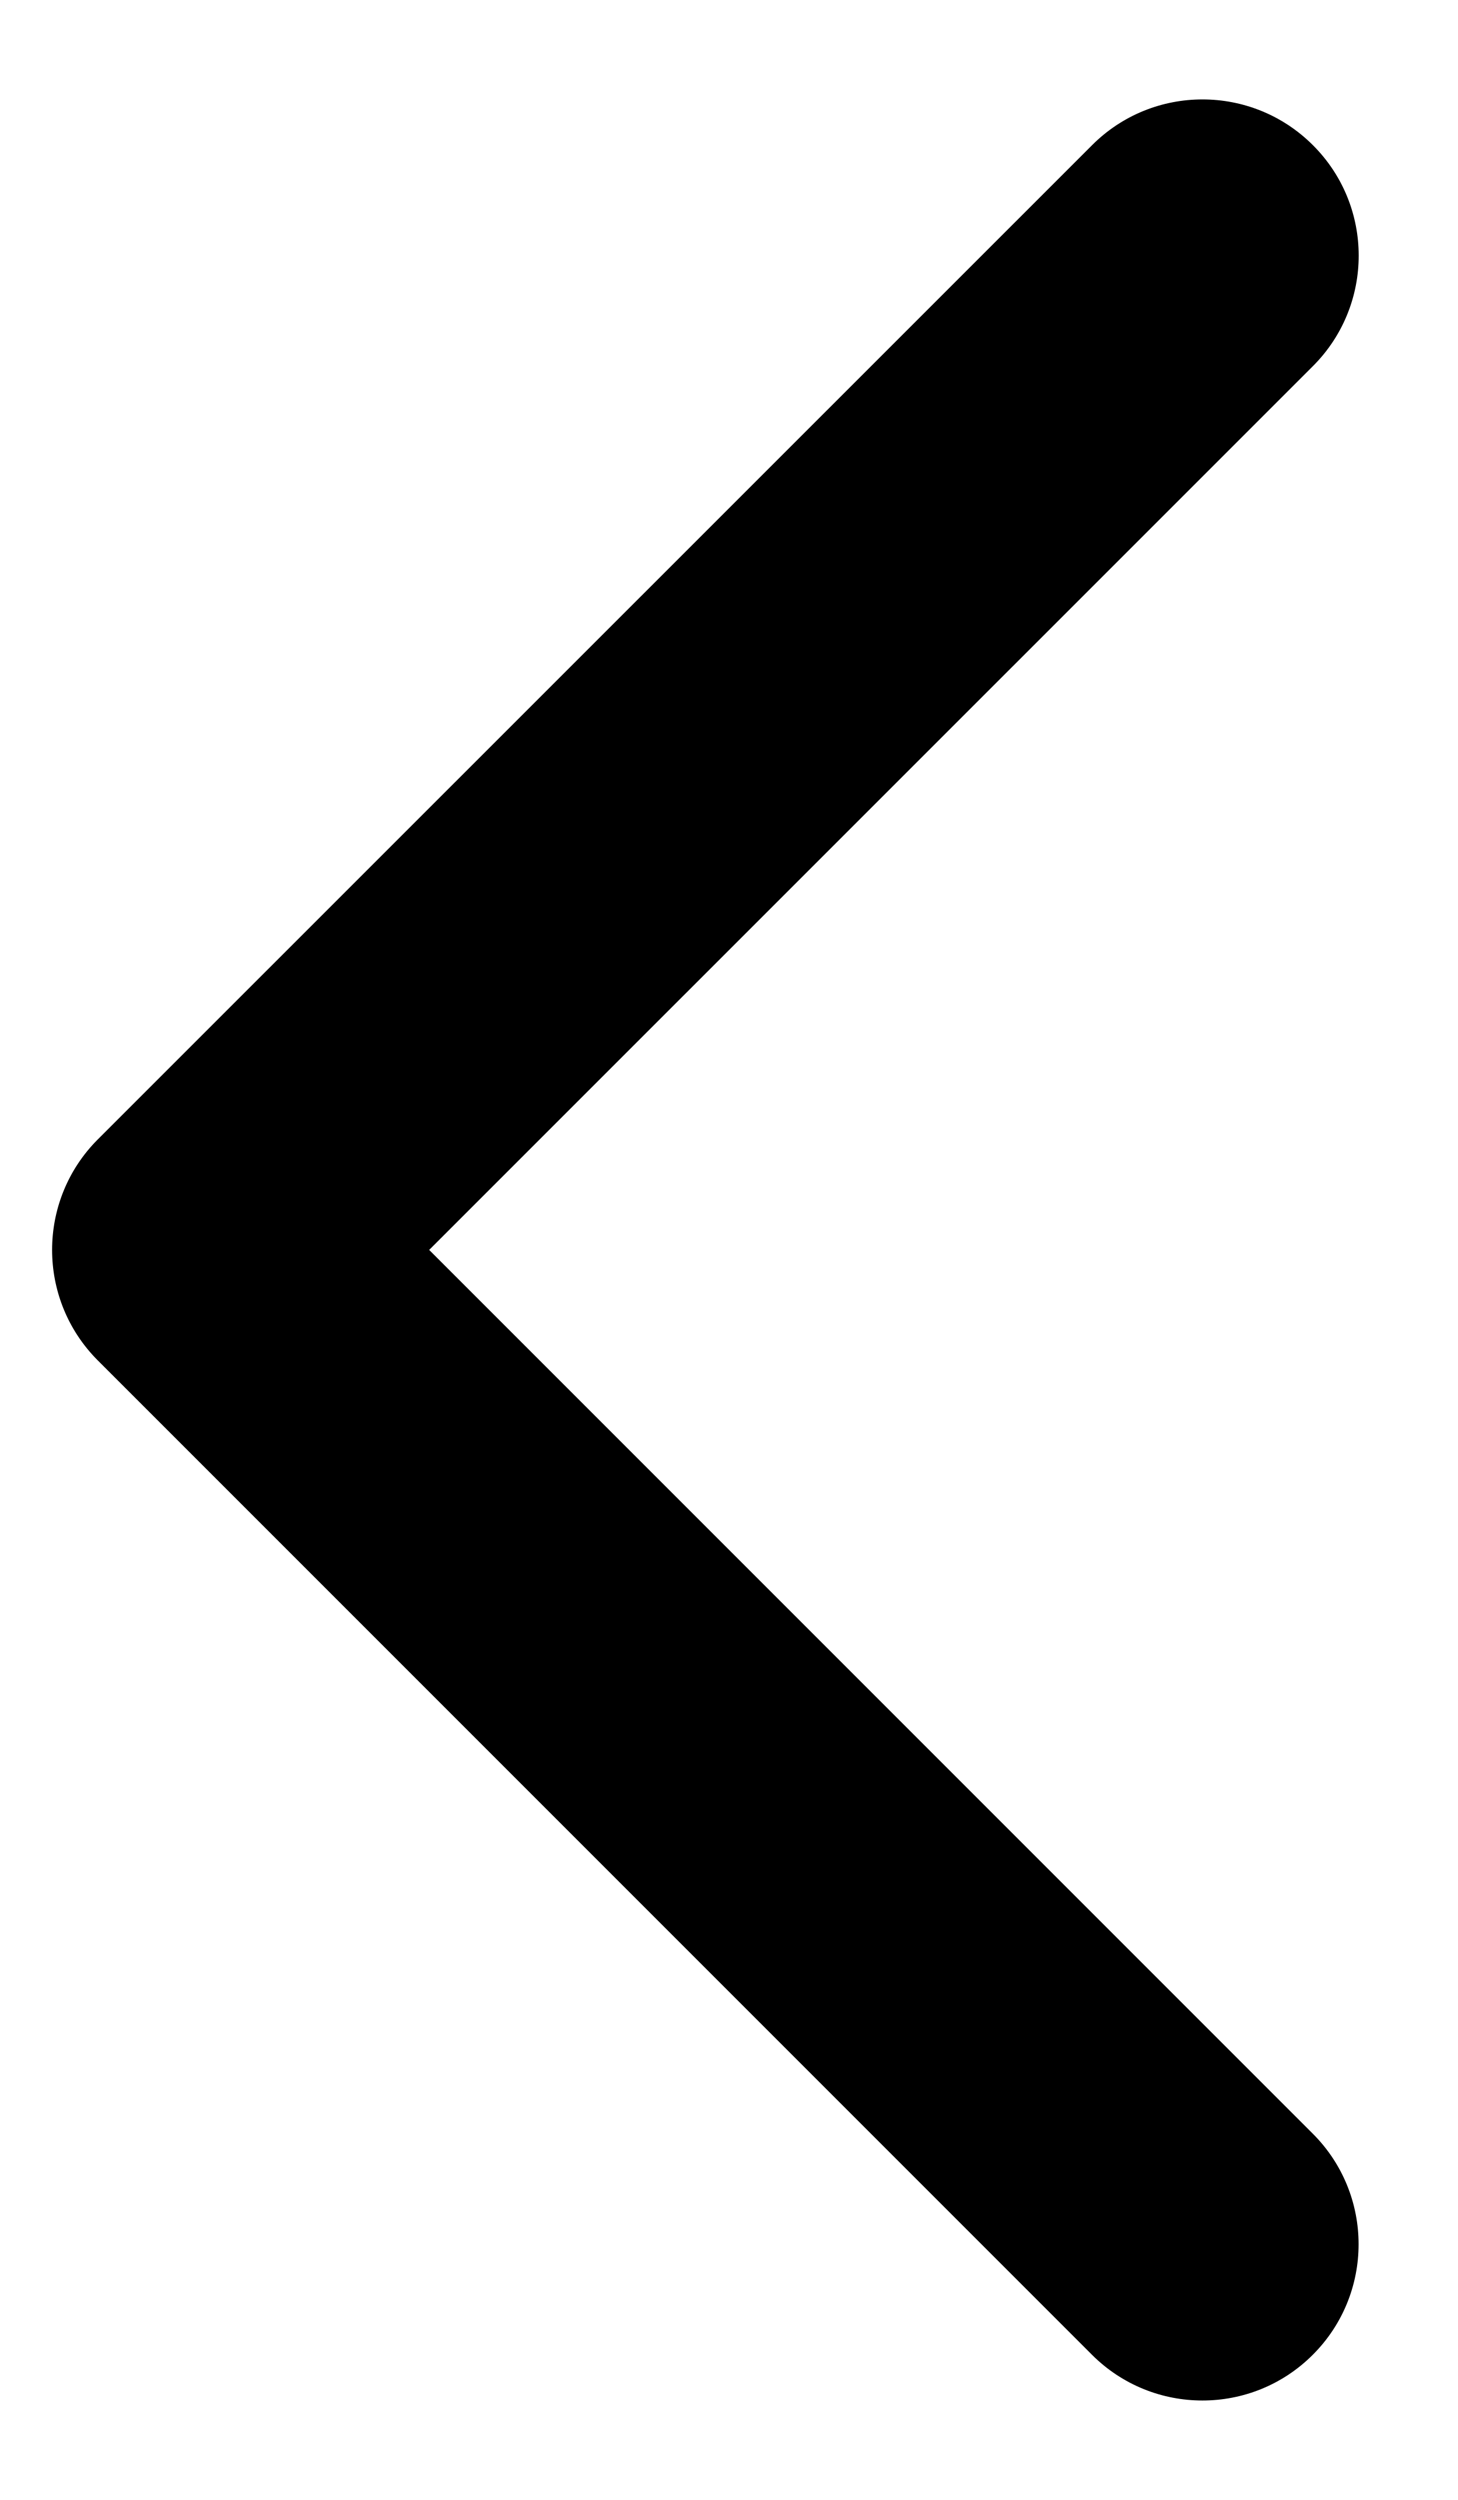 <svg width="14" height="24" viewBox="0 0 14 24" fill="none" xmlns="http://www.w3.org/2000/svg">
<path d="M0.939 10.939C0.354 11.525 0.354 12.475 0.939 13.061L10.485 22.607C11.071 23.193 12.021 23.193 12.606 22.607C13.192 22.021 13.192 21.071 12.606 20.485L4.121 12L12.607 3.515C13.193 2.929 13.193 1.979 12.607 1.394C12.021 0.808 11.071 0.808 10.486 1.394L0.939 10.939ZM3.5 10.5L2 10.5L2 13.5L3.5 13.5L3.5 10.5Z" fill="black"/>
</svg>
